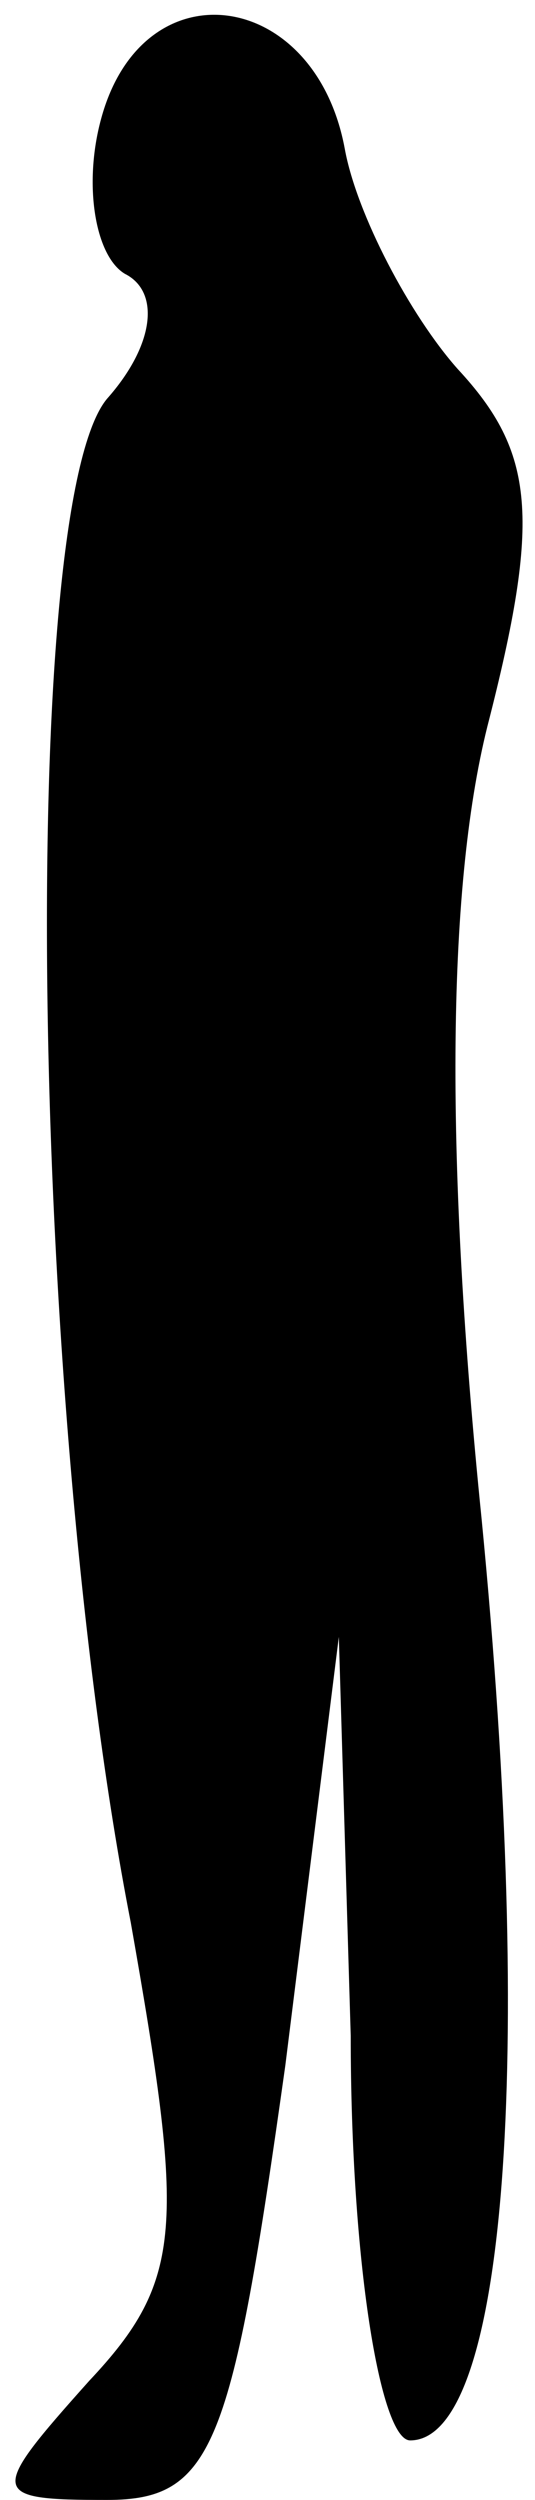 <?xml version="1.0" standalone="no"?>
<!DOCTYPE svg PUBLIC "-//W3C//DTD SVG 20010904//EN"
 "http://www.w3.org/TR/2001/REC-SVG-20010904/DTD/svg10.dtd">
<svg version="1.0" xmlns="http://www.w3.org/2000/svg"
 width="9pt" height="42pt" viewBox="0 0 9 42"
 preserveAspectRatio="xMidYMid meet">
<g transform="translate(0,42) scale(0.1,-0.1)"
fill="#000000" stroke="none">
<path fill="#000000" stroke="none" d="M17 400 c-3 -11 -1 -23 4 -26 6 -3 5
-12 -3 -21 -15 -18 -13 -169 4 -256 9 -51 9 -60 -7 -77 -17 -19 -17 -20 3 -20
18 0 21 9 30 73 l9 72 2 -67 c0 -38 5 -68 10 -68 16 0 21 63 12 155 -6 59 -6
105 1 133 9 35 8 46 -5 60 -8 9 -17 26 -19 37 -5 27 -34 31 -41 5z"/>
</g>
</svg>
